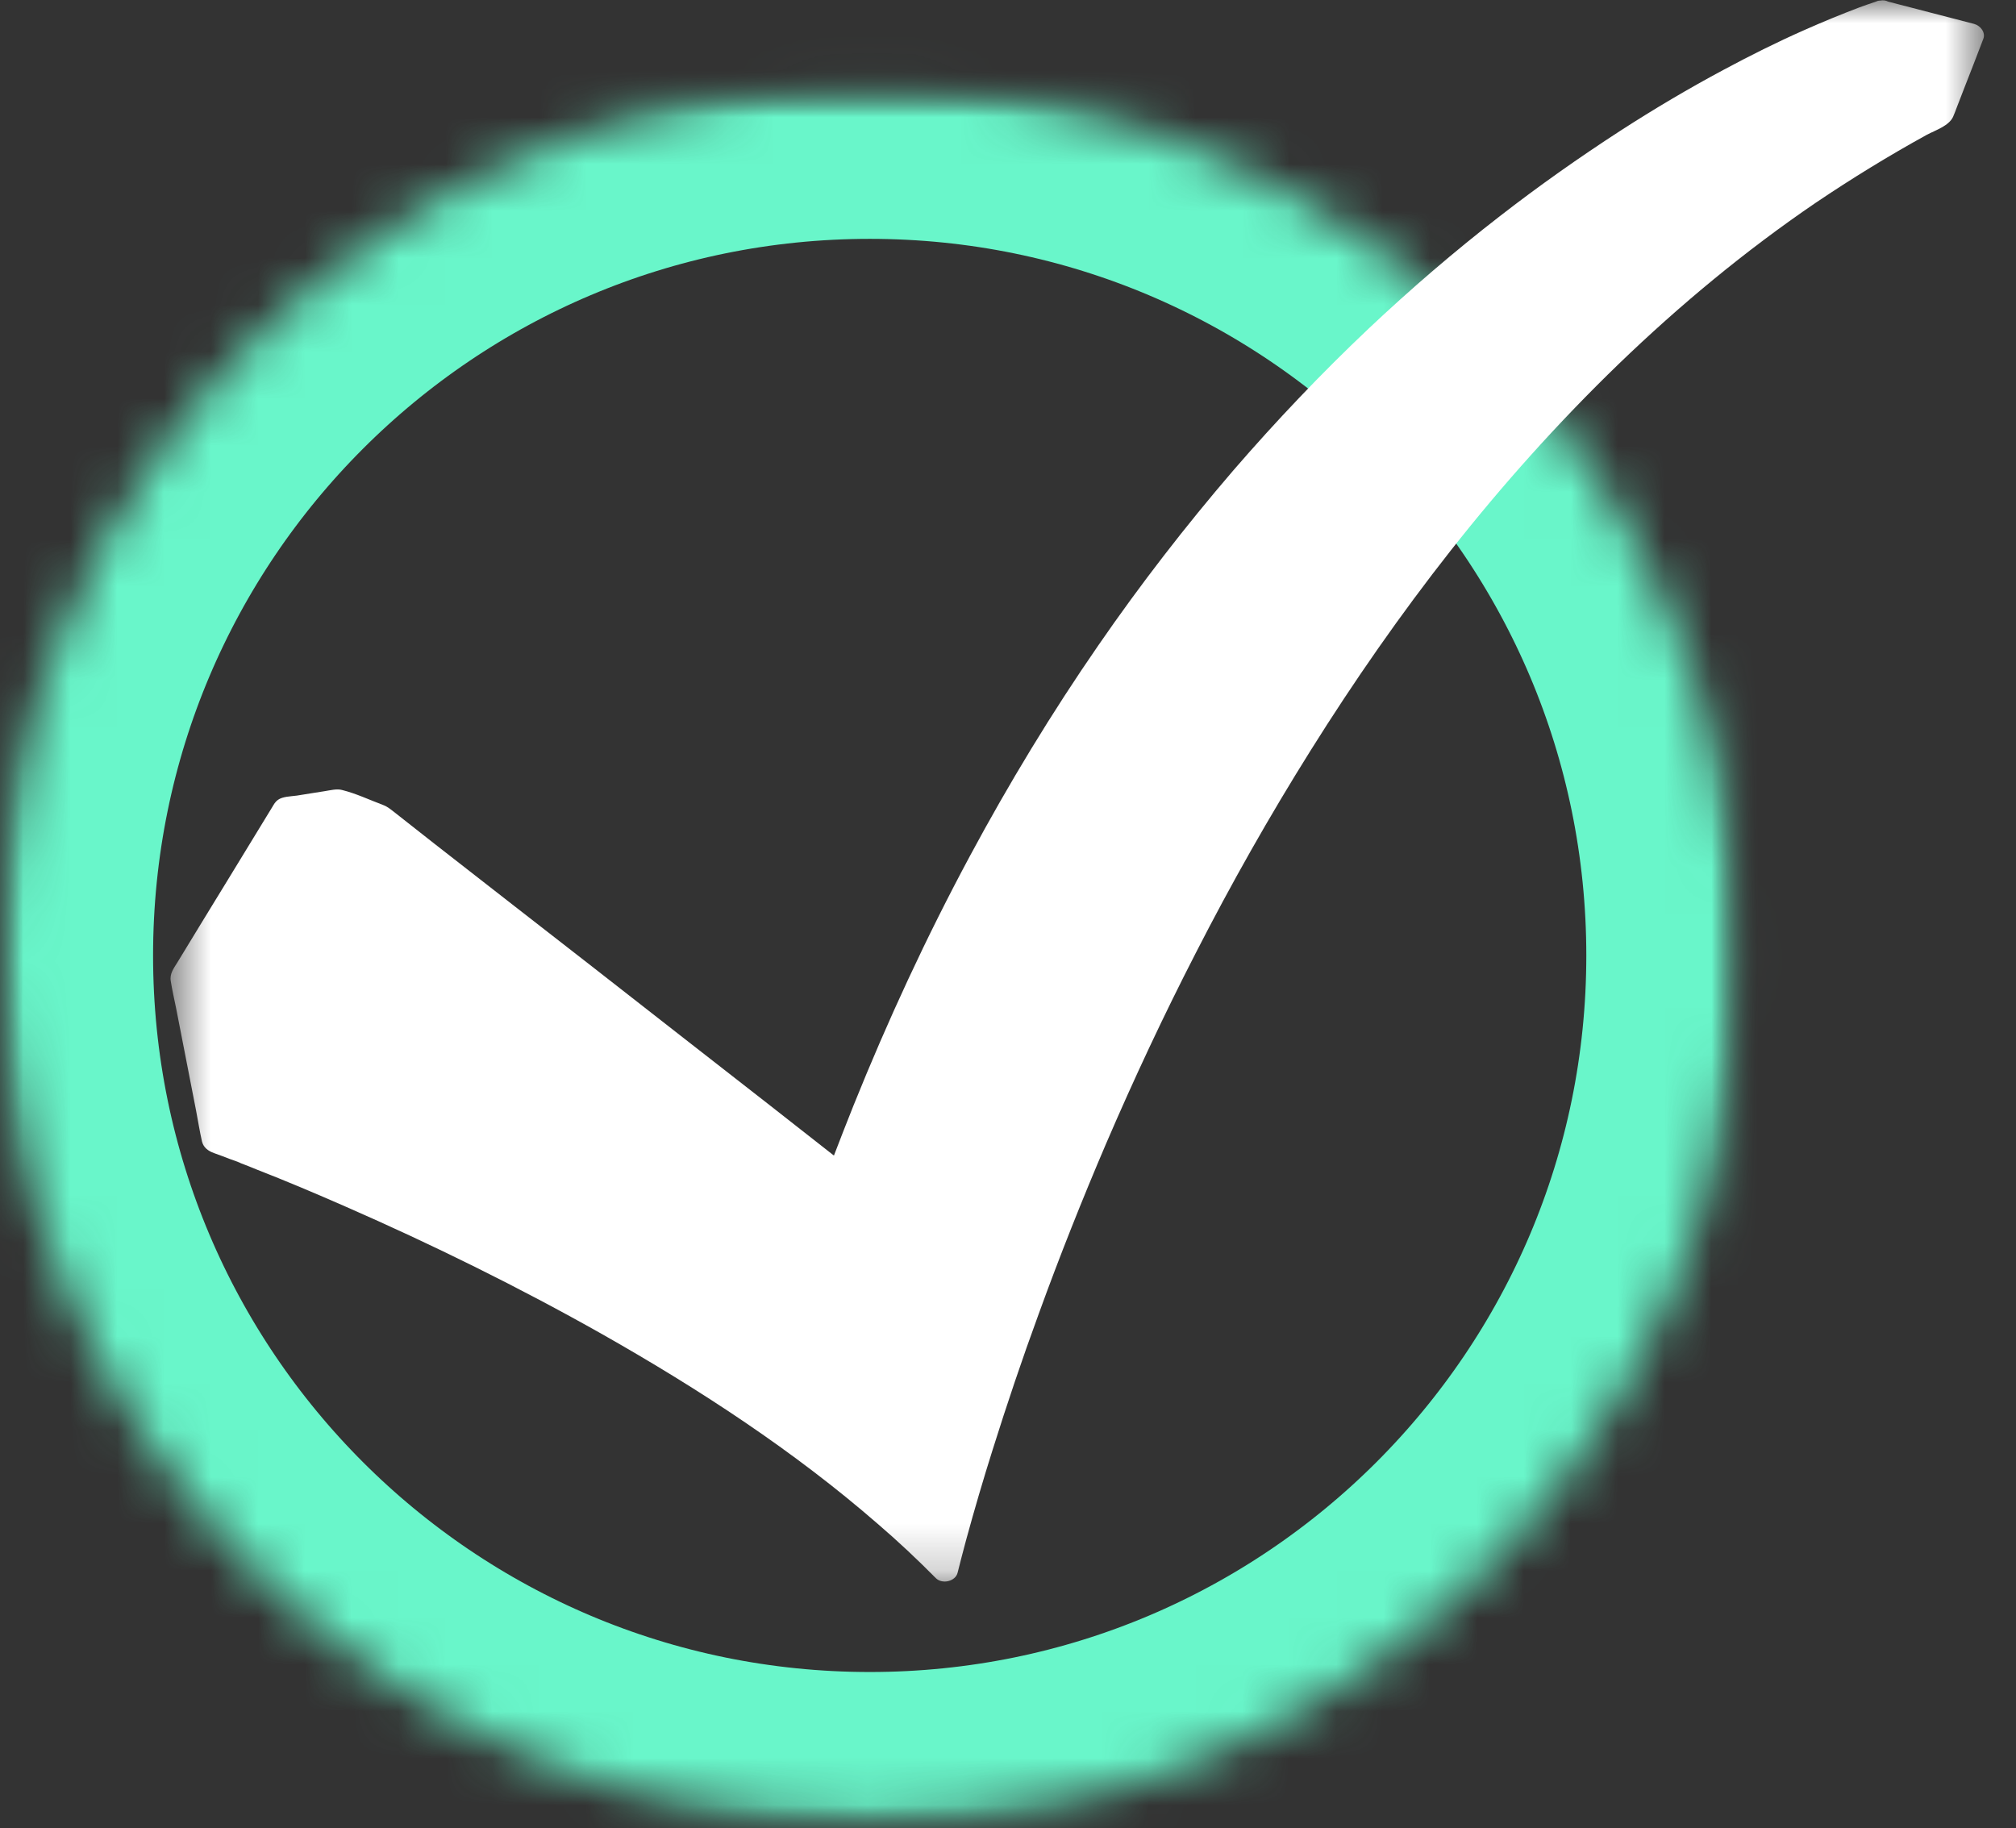 <svg width="43" height="39" viewBox="0 0 43 39" fill="none" xmlns="http://www.w3.org/2000/svg">
<rect x="0" y="0" width="43" height="39" fill="#333333" stroke="none"/>
<mask id="mask0_264_1338" style="mask-type:luminance" maskUnits="userSpaceOnUse" x="0" y="1" width="38" height="38">
<path d="M0 1.83H37.1V38.93H0V1.83Z" fill="white"/>
</mask>
<g mask="url(#mask0_264_1338)">
<mask id="mask1_264_1338" style="mask-type:luminance" maskUnits="userSpaceOnUse" x="0" y="1" width="38" height="38">
<path d="M18.552 1.83C8.305 1.83 0 10.135 0 20.382C0 30.625 8.305 38.93 18.552 38.93C28.795 38.93 37.1 30.625 37.1 20.382C37.1 10.135 28.795 1.83 18.552 1.83Z" fill="white"/>
</mask>
<g mask="url(#mask1_264_1338)">
<path d="M18.552 1.83C8.305 1.83 0 10.135 0 20.382C0 30.625 8.305 38.93 18.552 38.93C28.795 38.93 37.1 30.625 37.1 20.382C37.1 10.135 28.795 1.83 18.552 1.83Z" stroke="#69F6CA" stroke-width="6.53"/>
</g>
</g>
<mask id="mask2_264_1338" style="mask-type:luminance" maskUnits="userSpaceOnUse" x="3" y="0" width="40" height="34">
<path d="M3.609 0H42.359V33.8H3.609V0Z" fill="white"/>
</mask>
<g mask="url(#mask2_264_1338)">
<path d="M42.11 0.511C41.495 0.352 40.885 0.193 40.271 0.034C40.223 0.008 40.168 -0 40.099 0.013C40.065 0.013 40.039 0.021 40.013 0.034C39.893 0.073 39.777 0.116 39.656 0.159C39.261 0.309 38.866 0.472 38.479 0.644C37.895 0.902 37.328 1.186 36.769 1.486C36.013 1.89 35.282 2.324 34.569 2.784C33.68 3.36 32.816 3.97 31.987 4.614C31.016 5.366 30.088 6.165 29.203 6.999C28.185 7.961 27.222 8.975 26.311 10.028C25.285 11.222 24.322 12.468 23.433 13.757C22.432 15.205 21.521 16.709 20.692 18.251C19.759 19.987 18.934 21.77 18.204 23.583C18.062 23.935 17.925 24.292 17.787 24.649C17.319 24.279 16.846 23.914 16.378 23.544C15.141 22.582 13.908 21.615 12.675 20.653C11.536 19.768 10.402 18.883 9.267 17.998C8.98 17.77 8.692 17.547 8.404 17.319C8.331 17.263 8.266 17.207 8.176 17.173C7.888 17.065 7.592 16.924 7.295 16.851C7.184 16.82 7.038 16.859 6.926 16.876C6.724 16.906 6.526 16.941 6.329 16.971C6.204 16.988 6.032 16.988 5.929 17.061C5.869 17.104 5.843 17.156 5.809 17.212C5.491 17.731 5.173 18.256 4.855 18.775C4.498 19.355 4.146 19.935 3.789 20.52C3.708 20.653 3.613 20.769 3.643 20.932C3.673 21.121 3.716 21.31 3.755 21.499C3.897 22.225 4.039 22.951 4.18 23.678C4.223 23.901 4.258 24.129 4.309 24.352C4.344 24.481 4.438 24.55 4.567 24.597C4.679 24.636 4.791 24.679 4.902 24.722C4.945 24.735 4.984 24.752 5.023 24.765C5.044 24.773 5.066 24.782 5.087 24.79C5.1 24.795 5.109 24.799 5.121 24.803C5.121 24.808 5.126 24.808 5.126 24.808C5.237 24.851 5.349 24.893 5.461 24.941C6.101 25.19 6.728 25.456 7.356 25.731C9.233 26.552 11.072 27.459 12.846 28.46C14.93 29.641 16.941 30.956 18.724 32.507C19.154 32.876 19.566 33.263 19.961 33.663C20.099 33.8 20.382 33.731 20.425 33.547C20.481 33.315 20.546 33.083 20.606 32.851C20.782 32.206 20.971 31.562 21.173 30.922C21.478 29.951 21.805 28.98 22.157 28.021C22.599 26.801 23.081 25.59 23.592 24.395C24.185 23.016 24.821 21.658 25.508 20.322C26.26 18.853 27.076 17.409 27.957 16.004C28.877 14.535 29.869 13.108 30.947 11.738C32.047 10.341 33.237 9.01 34.531 7.759C35.824 6.513 37.224 5.349 38.733 4.322C39.497 3.807 40.288 3.321 41.1 2.874C41.289 2.775 41.568 2.685 41.658 2.492C41.688 2.427 41.71 2.359 41.736 2.294C41.852 1.989 41.972 1.688 42.088 1.388C42.161 1.199 42.23 1.014 42.303 0.829C42.355 0.696 42.247 0.55 42.11 0.511Z" fill="white"/>
</g>
</svg>
